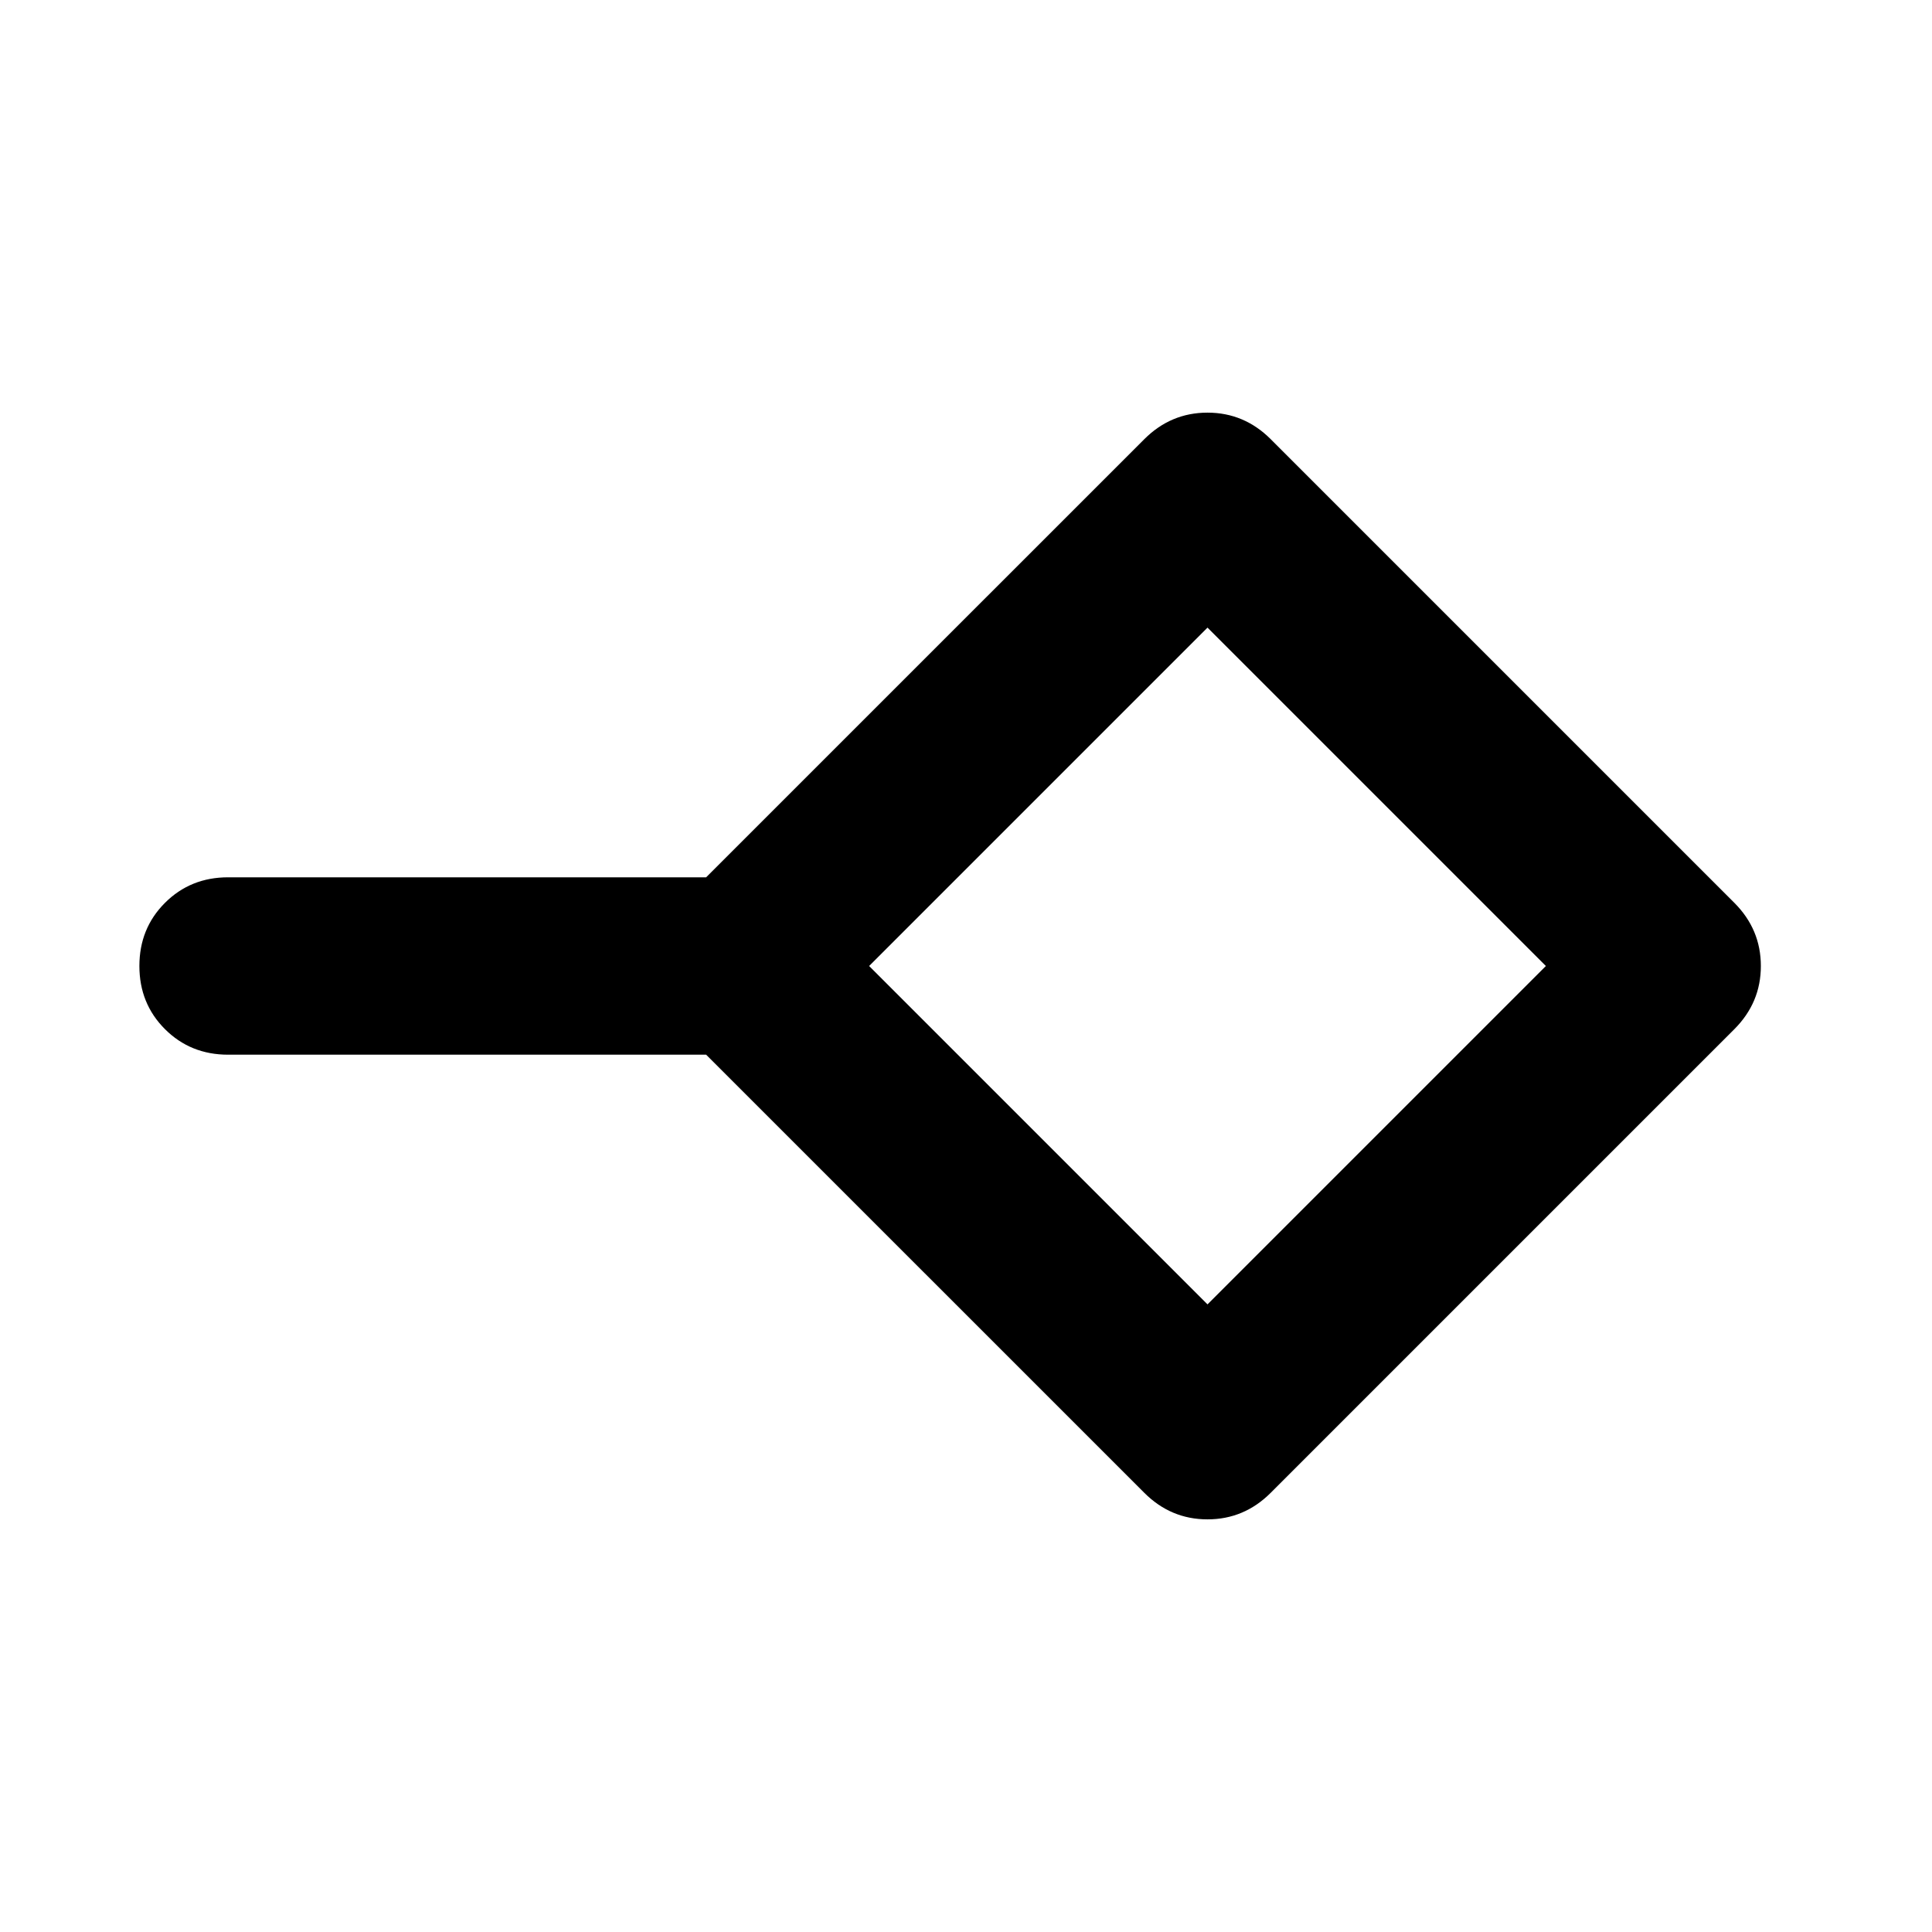<svg xmlns="http://www.w3.org/2000/svg" height="40" viewBox="0 -960 960 960" width="40"><path d="M600-311.86 768.14-480 600-648.14 431.86-480 600-311.86Zm-31.43 93.61L350.88-435.93H113.33q-18.66 0-31.37-12.7-12.7-12.7-12.7-31.37t12.7-31.37q12.71-12.7 31.37-12.7h237.55l217.69-217.68q13.2-13.21 31.43-13.21t31.43 13.21l230.32 230.32q13.21 13.2 13.21 31.43t-13.21 31.43L631.43-218.25q-13.2 13.21-31.43 13.21t-31.43-13.21ZM600-480Z"/></svg>